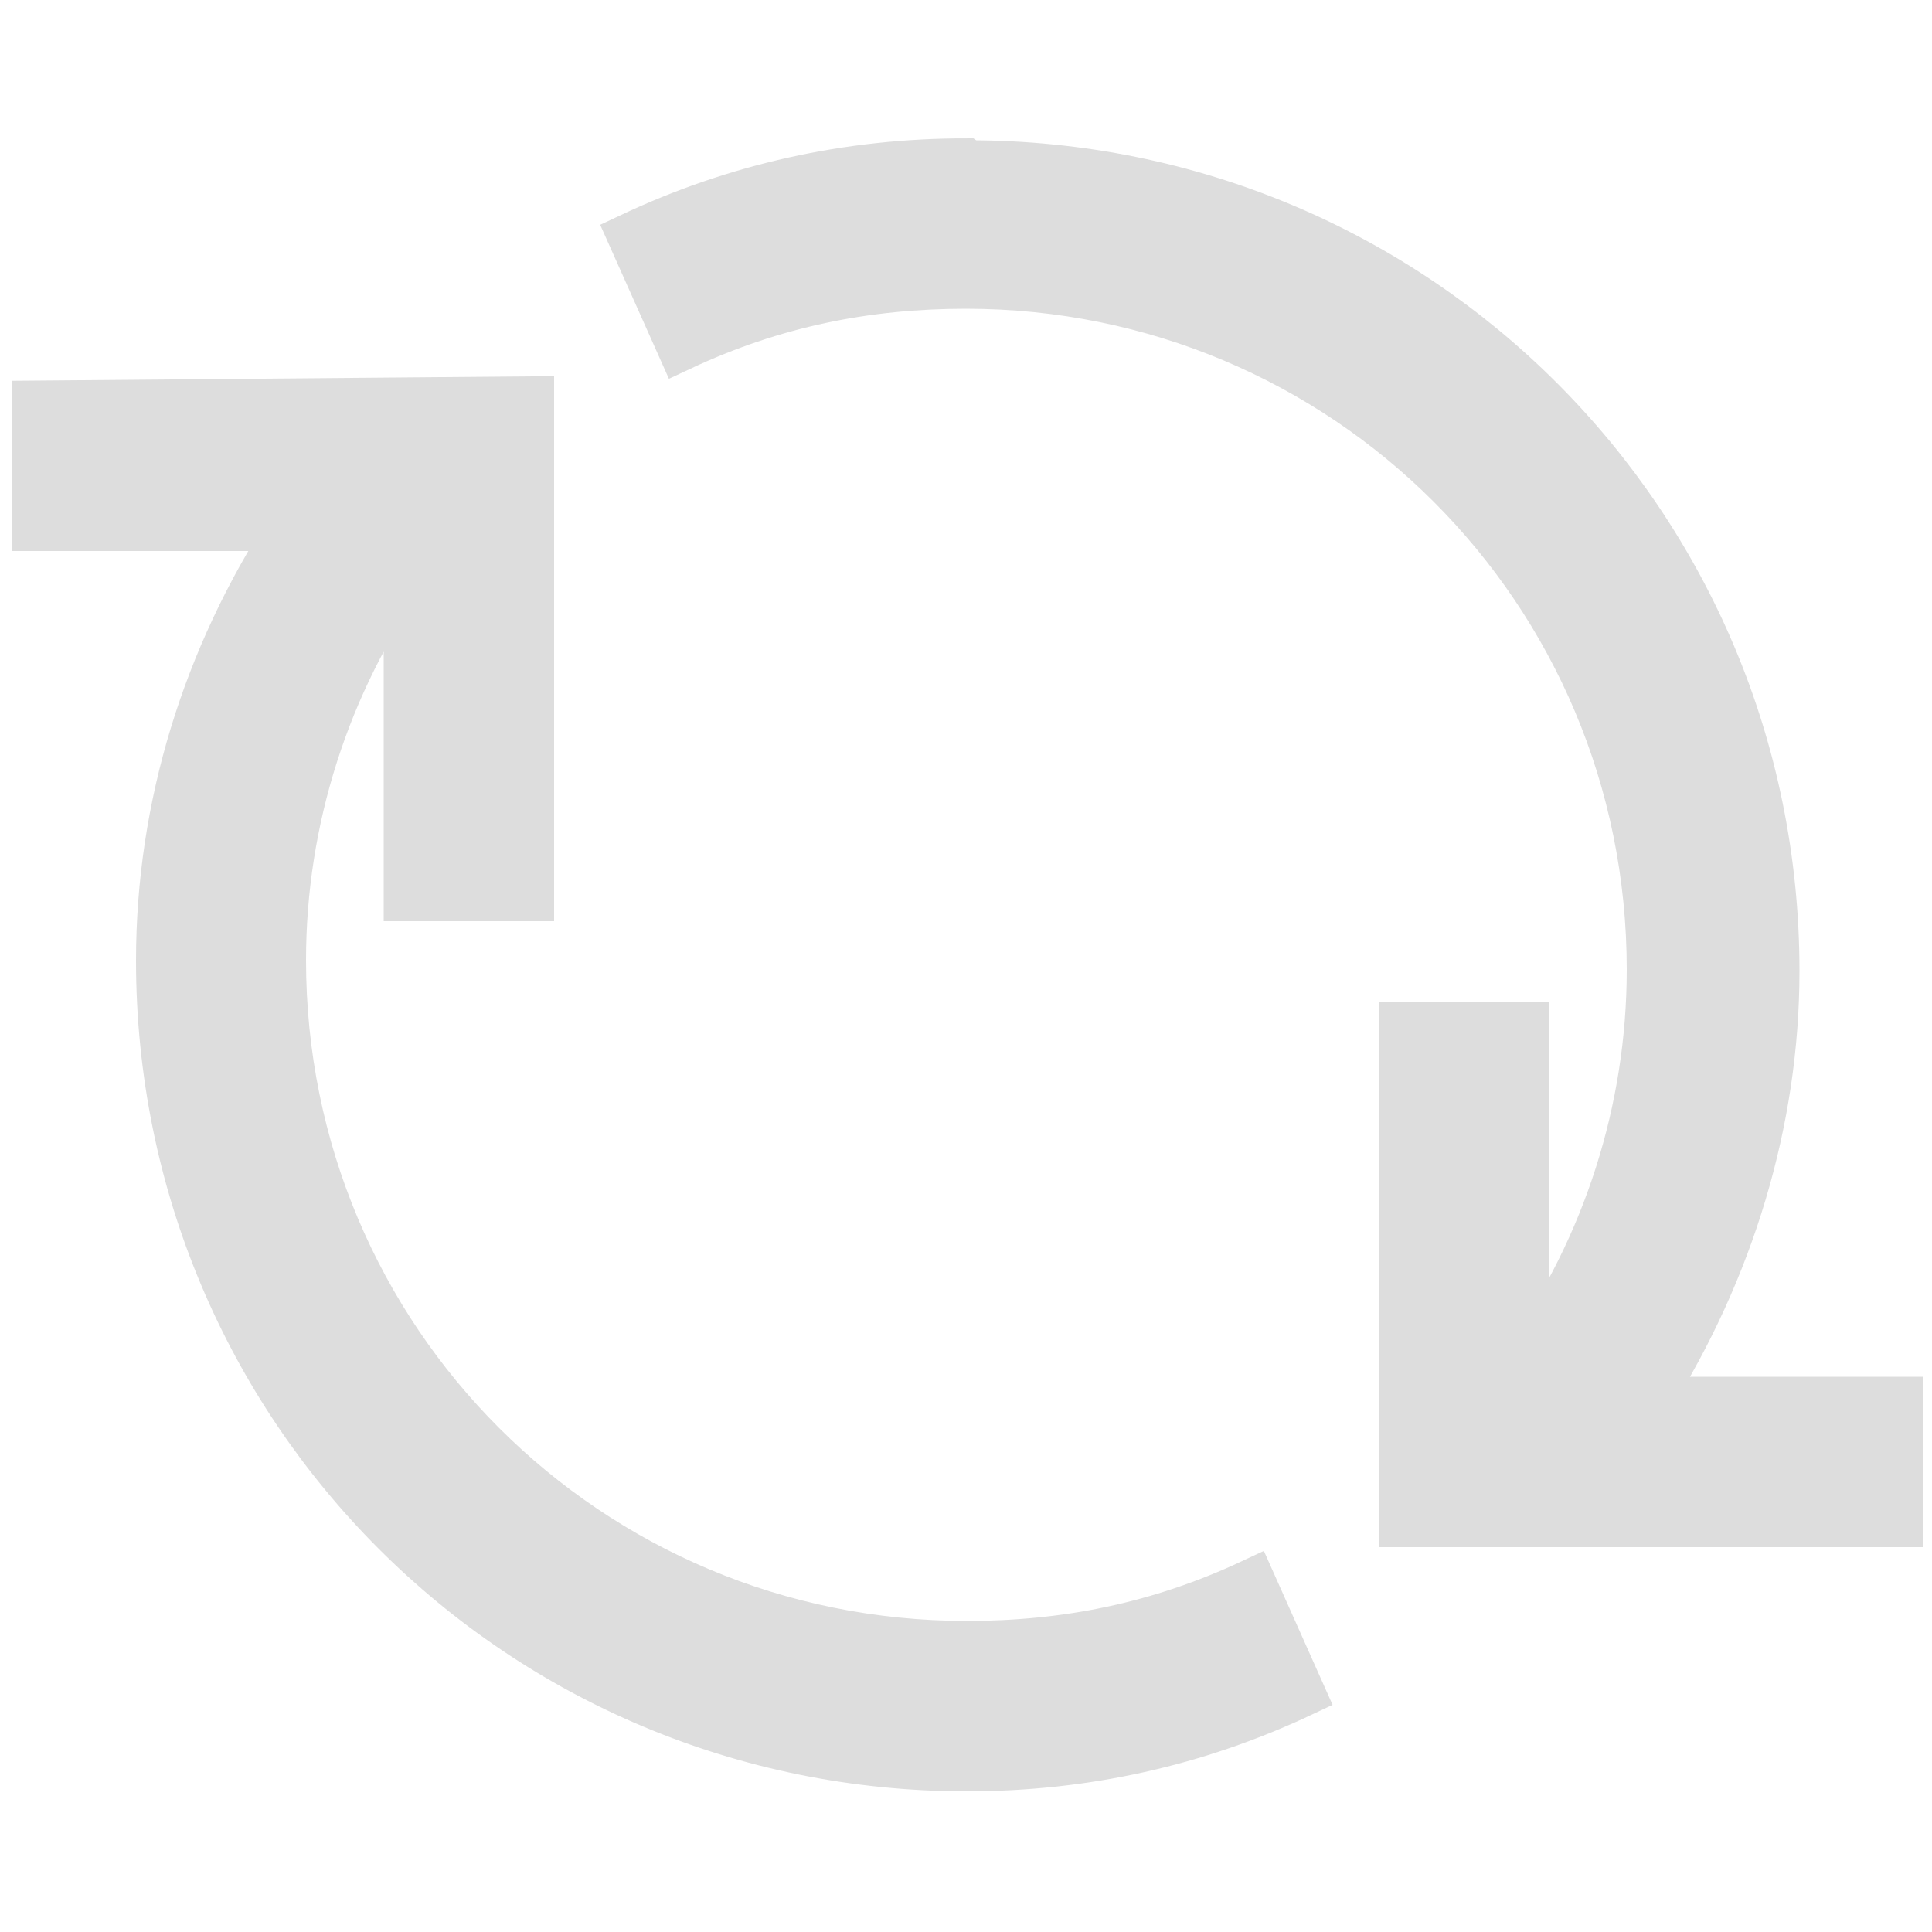 <svg xmlns="http://www.w3.org/2000/svg" viewBox="0 0 50 50">
 <path d="m25 4.18c-3.05 0-5.95 0.644-8.68 1.93l1.29 2.89c2.41-1.13 4.82-1.61 7.39-1.61 9.8 0 17.7 7.88 17.7 17.7 0 3.64-1.14 7.16-3.21 10.1v-8.65h-3.21v12.9h12.9v-3.21h-6.5c2.11-3.35 3.29-7.21 3.29-11.1 0-11.6-9.32-20.9-20.9-20.9zm-24.1 6.27v3.21h6.6c-2.17 3.34-3.38 7.19-3.38 11.2 0 11.6 9.32 20.9 20.9 20.9 3.05 0 5.95-0.644 8.68-1.93l-1.29-2.89c-2.41 1.13-4.82 1.61-7.39 1.61-9.8 0-17.7-7.88-17.7-17.7 0-3.64 1.14-7.16 3.21-10.1v8.49h3.21v-12.9z" fill="#ddd" stroke="#ddd" stroke-width="1.2"/>
</svg>
